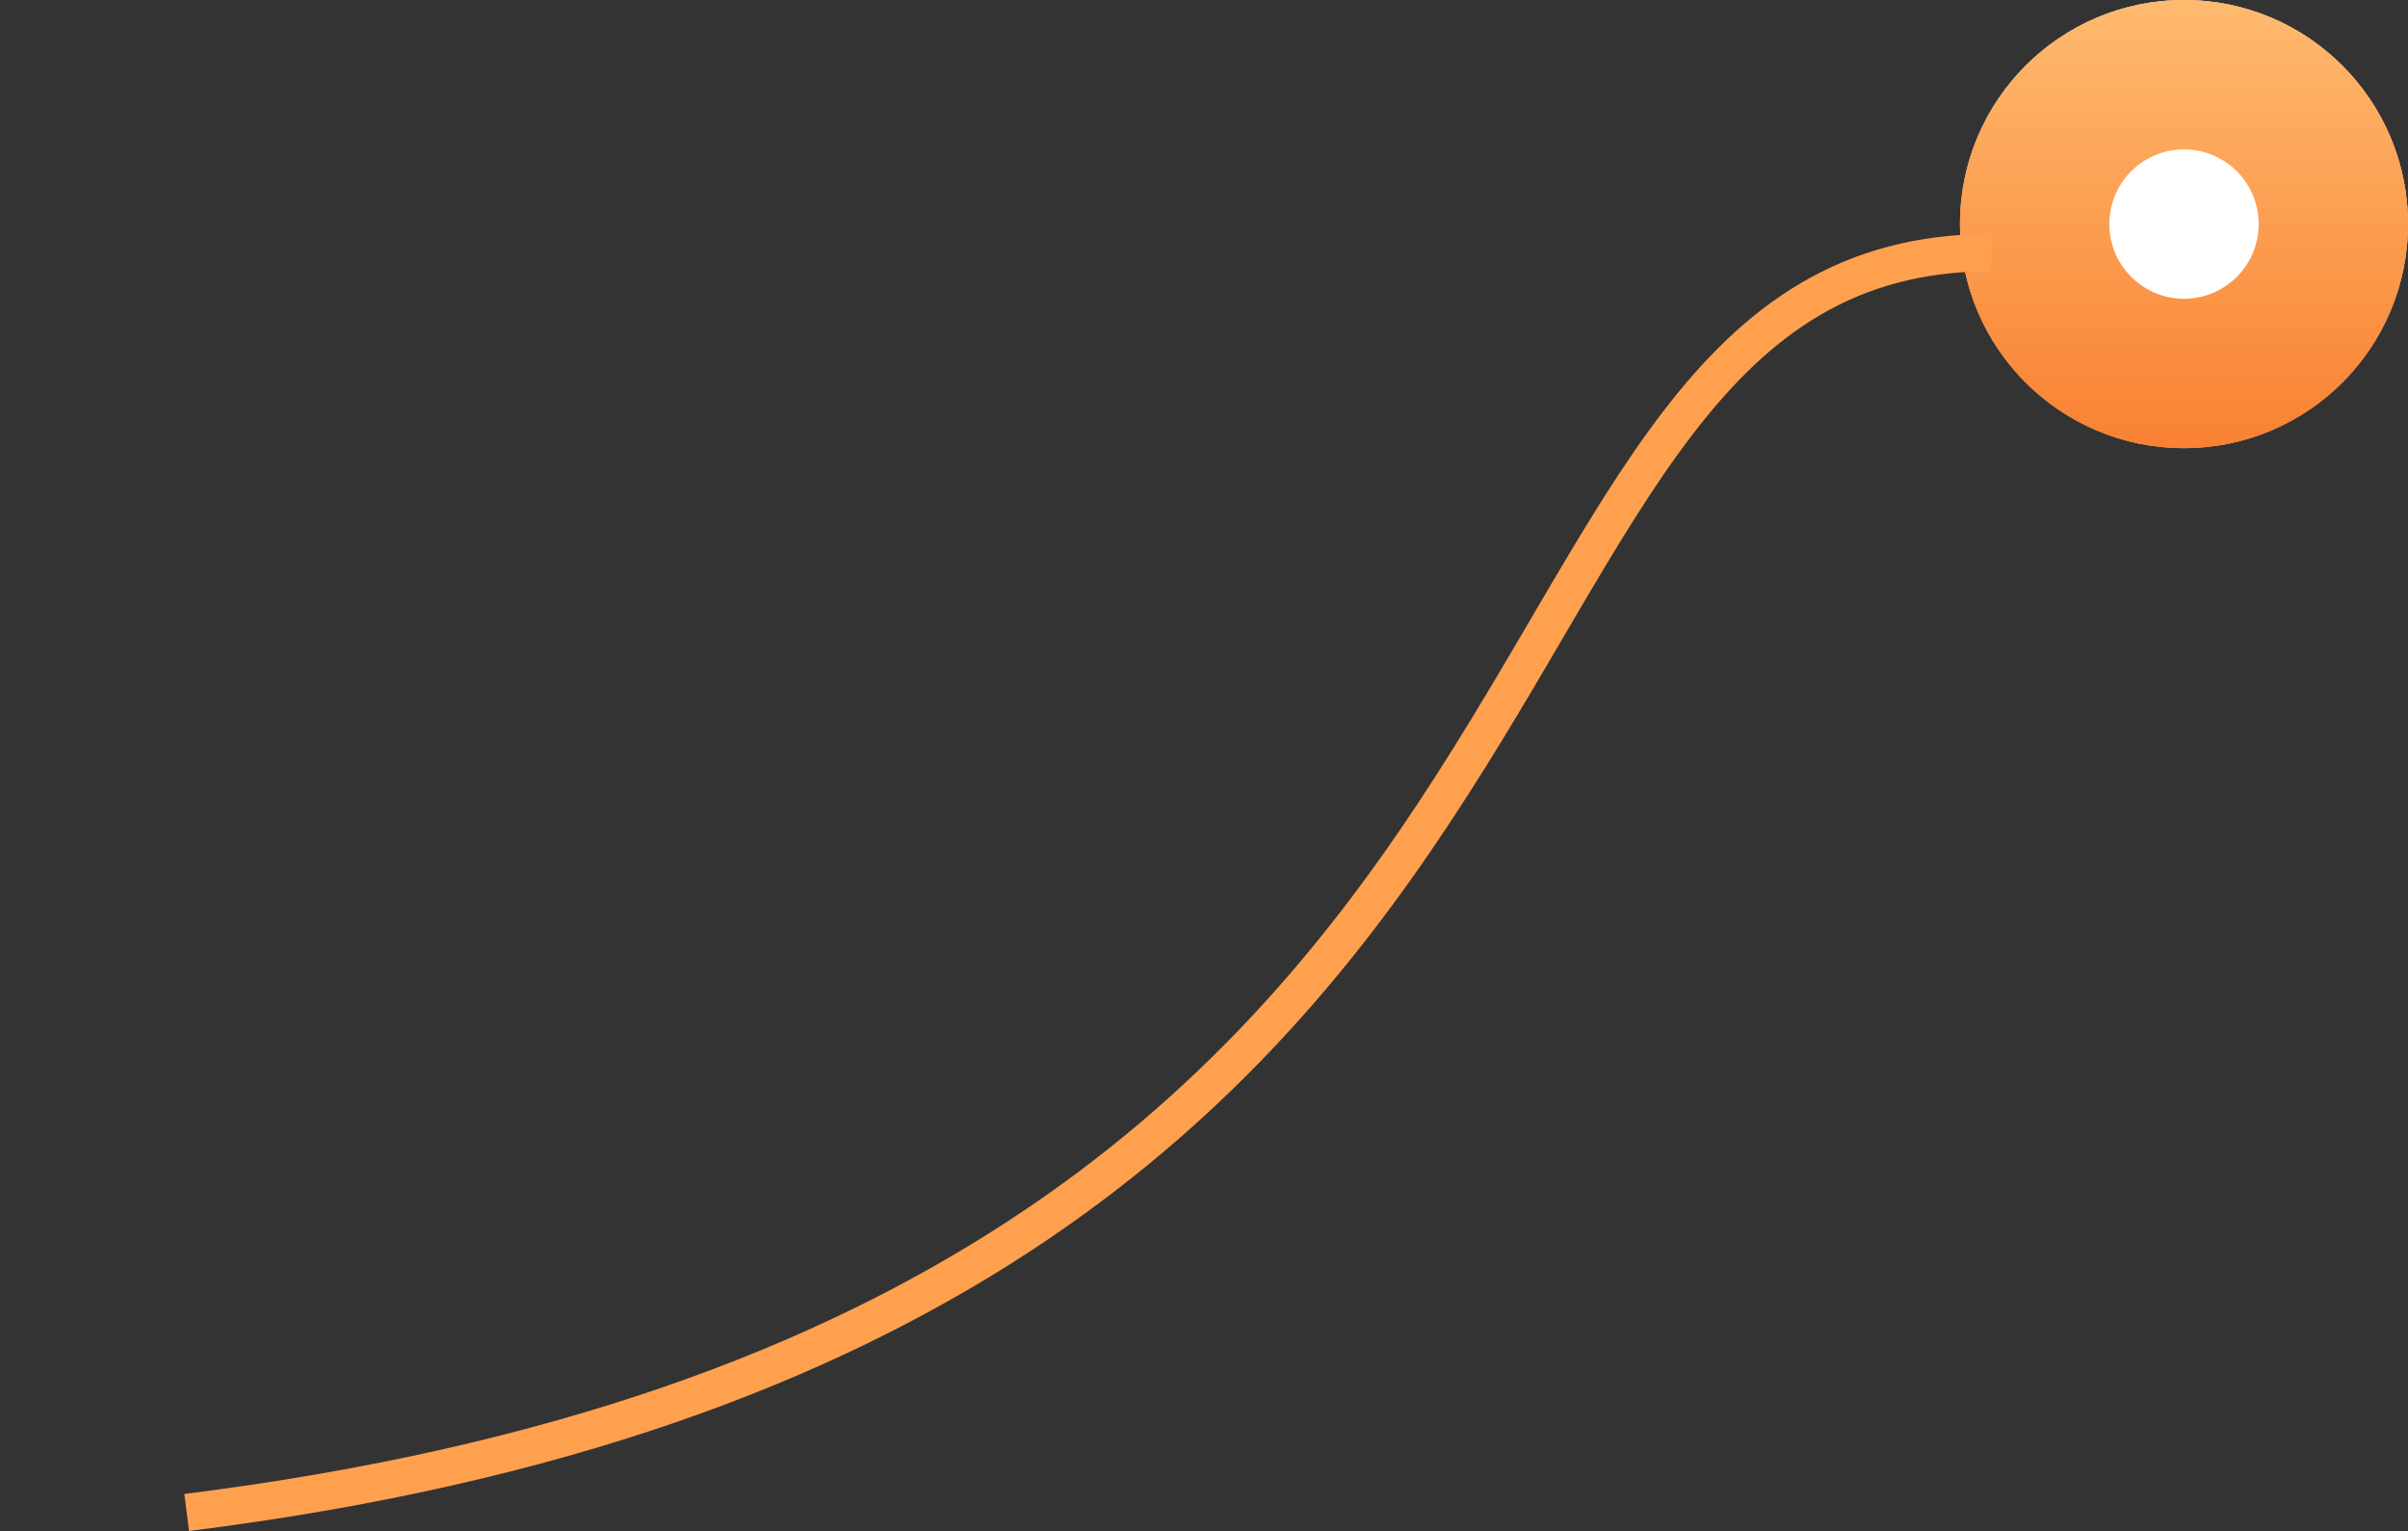 <svg width="129" height="82" viewBox="0 0 129 82" fill="none" xmlns="http://www.w3.org/2000/svg">
<rect x="0" y="0" width="129" height="82" fill="#333333" stroke="none"/>
<circle cx="117" cy="12" r="12" fill="#7BAFE4"/>
<circle cx="117" cy="12" r="12" fill="url(#paint0_linear)"/>
<circle cx="117" cy="12" r="12" fill="url(#paint1_linear)"/>
<circle cx="117" cy="12" r="4" fill="white"/>
<path d="M106.667 13.527C75.999 13.53 90 71 10 81" stroke="#FEA04E" stroke-width="2"/>
<defs>
<linearGradient id="paint0_linear" x1="117" y1="0" x2="117" y2="24" gradientUnits="userSpaceOnUse">
<stop stop-color="#FFB05E"/>
<stop offset="1" stop-color="#F97828"/>
</linearGradient>
<linearGradient id="paint1_linear" x1="117" y1="0" x2="117" y2="24" gradientUnits="userSpaceOnUse">
<stop stop-color="#FEBA6F"/>
<stop offset="1" stop-color="#F98132"/>
</linearGradient>
</defs>
</svg>
